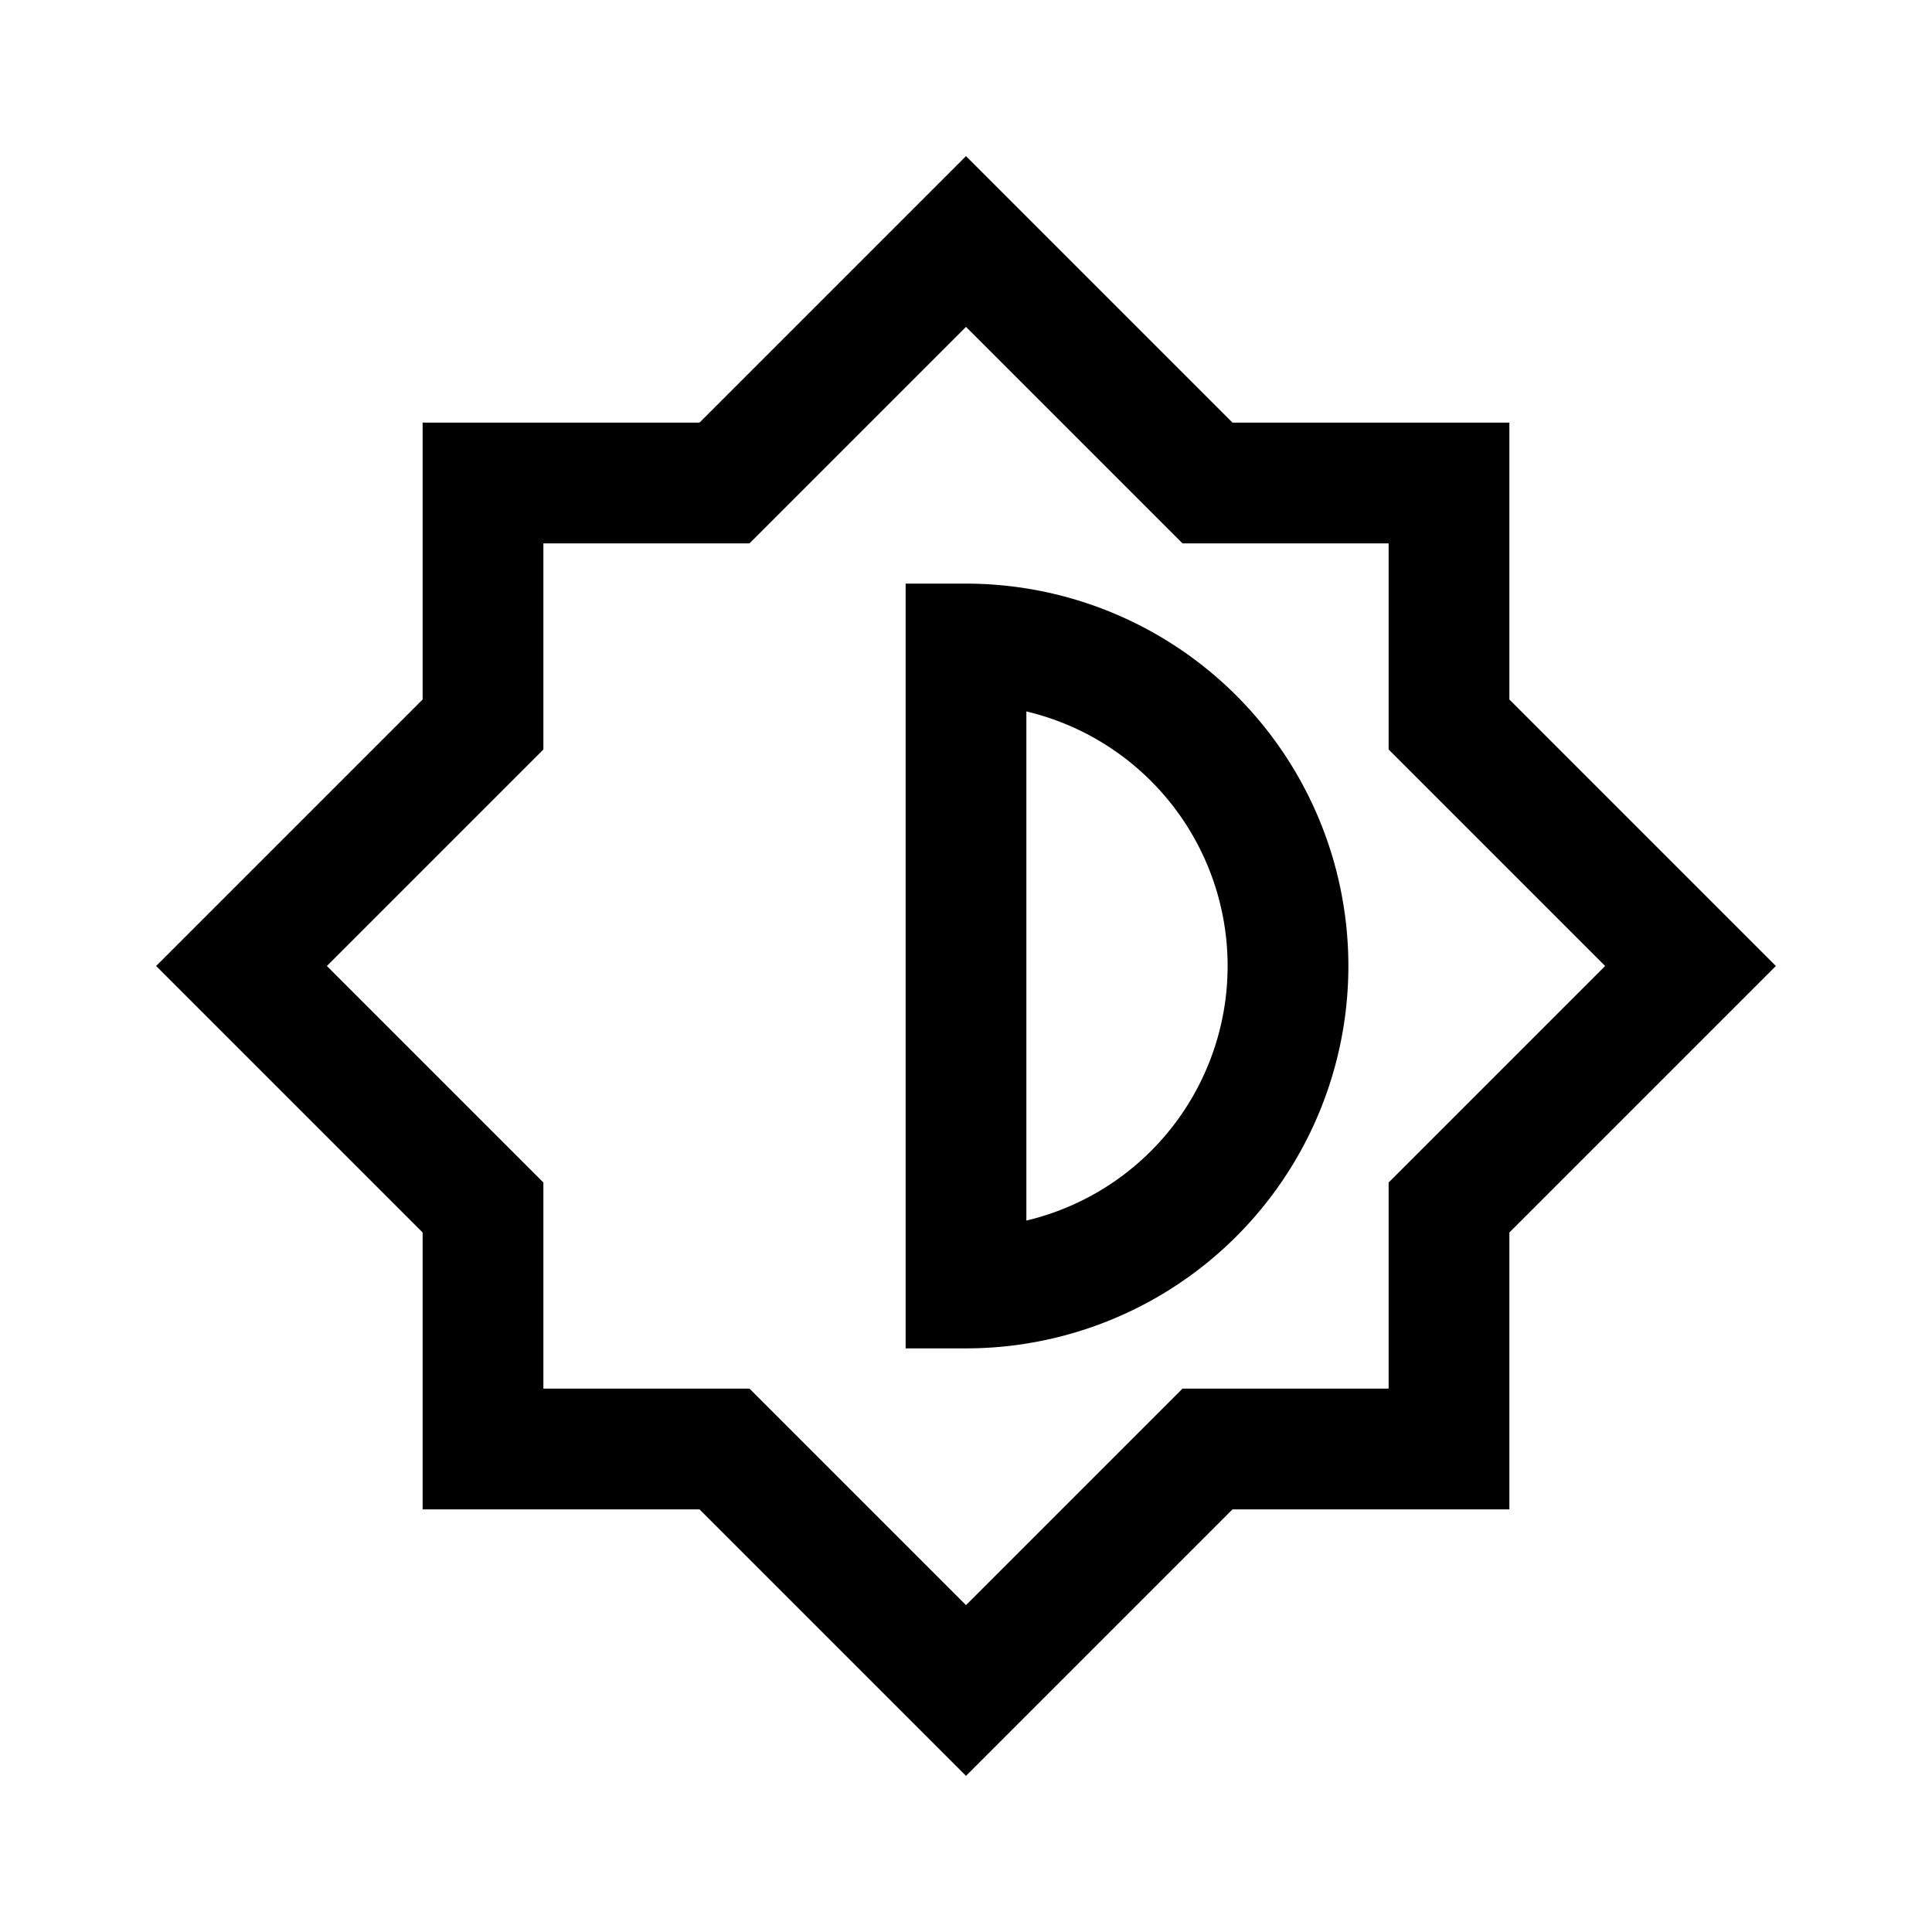 <svg width="48" height="48" viewBox="0 0 24 24" xmlns="http://www.w3.org/2000/svg" aria-labelledby="brightnessIconTitle" stroke="#000" stroke-width="1.5" stroke-linecap="square" fill="none" color="#000"><path d="M15 6l-3-3-3 3H6v3l-3 3 3 3v3h3l3 3 3-3h3v-3l3-3-3-3V6h-3z"/><path d="M16 12a4 4 0 0 0-4-4v8a4 4 0 0 0 4-4z"/></svg>